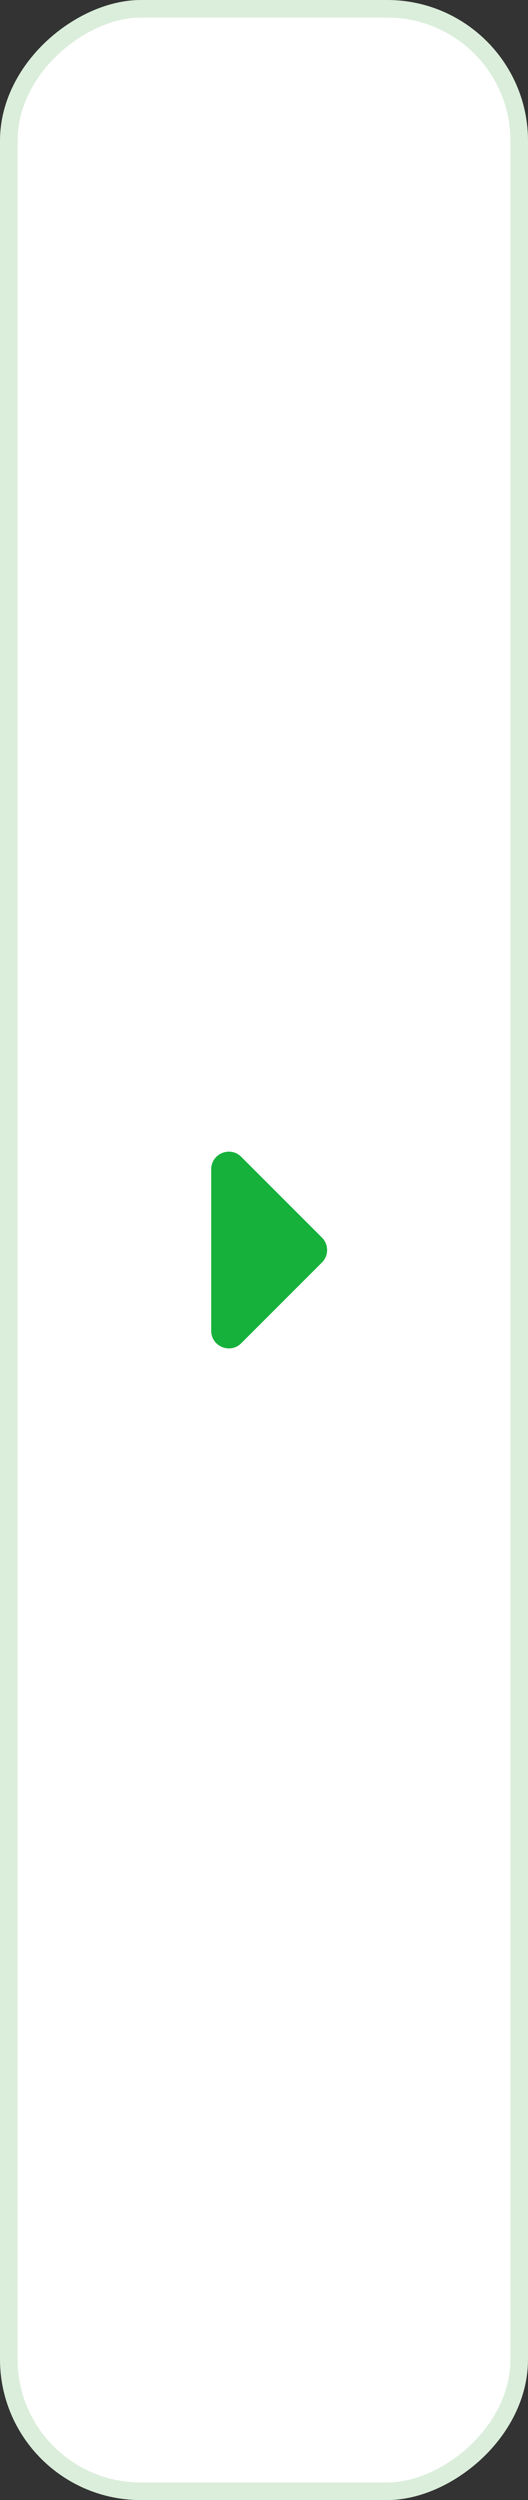 <svg width="30" height="142" viewBox="0 0 30 142" fill="none" xmlns="http://www.w3.org/2000/svg">
<rect x="0" y="0" width="30" height="142" fill="#333333" stroke="none"/>
<rect x="29.5" y="0.5" width="141" height="29" rx="7.5" transform="rotate(90 29.5 0.5)" fill="white" stroke="#DBEEDB"/>
<path d="M18.293 70.293L13.707 65.707C13.077 65.077 12 65.523 12 66.414L12 75.586C12 76.477 13.077 76.923 13.707 76.293L18.293 71.707C18.684 71.317 18.684 70.683 18.293 70.293Z" fill="#16B13B"/>
</svg>
